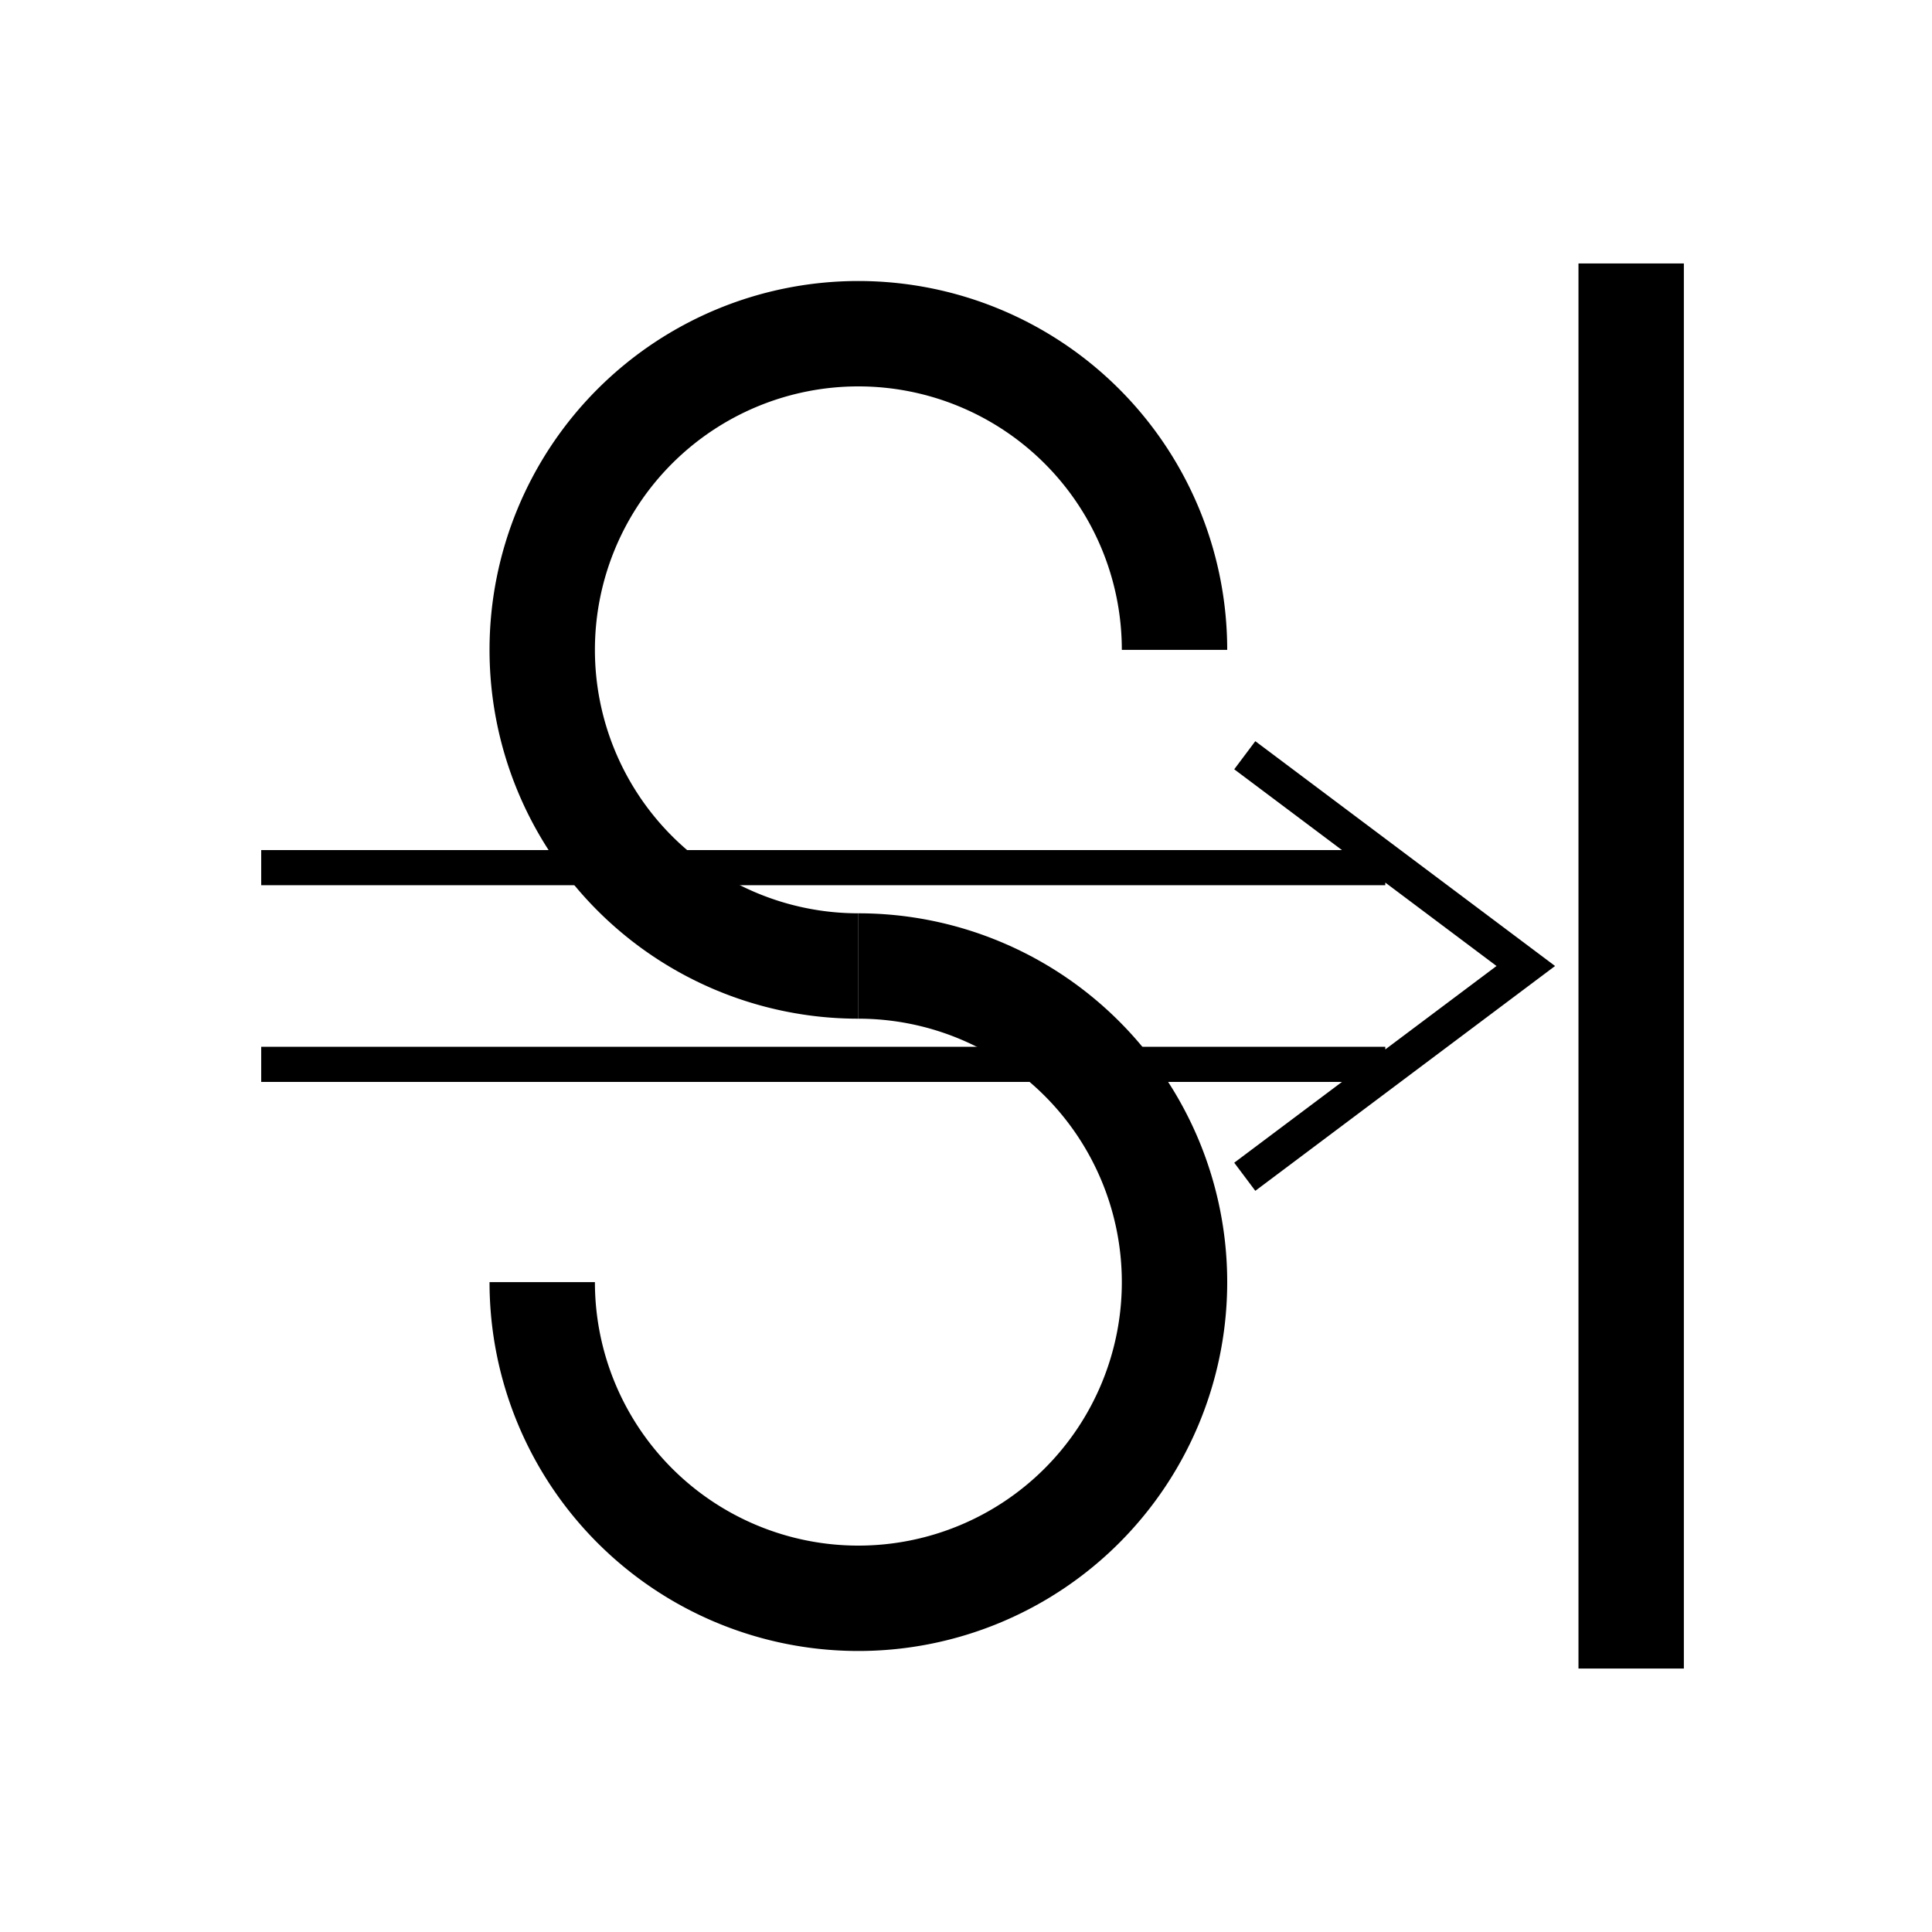 <?xml version="1.0" encoding="UTF-8" standalone="no"?>
<svg
   xmlns:dc="http://purl.org/dc/elements/1.1/"
   xmlns:cc="http://creativecommons.org/ns#"
   xmlns:rdf="http://www.w3.org/1999/02/22-rdf-syntax-ns#"
   xmlns:svg="http://www.w3.org/2000/svg"
   xmlns="http://www.w3.org/2000/svg"
   xmlns:sodipodi="http://sodipodi.sourceforge.net/DTD/sodipodi-0.dtd"
   xmlns:inkscape="http://www.inkscape.org/namespaces/inkscape"
   version="1.1"
   width="55"
   height="55"
   viewBox="0 0 55 55"
   id="svg3786"
   inkscape:version="0.48.4 r9939"
   sodipodi:docname="ww 34.svg">
  <defs
     id="defs12">
    <marker
       refX="0"
       refY="0"
       orient="auto"
       id="TriangleOutS"
       style="overflow:visible">
      <path
         inkscape:connector-curvature="0"
         d="m 5.77,0 -8.65,5 0,-10 8.65,5 z"
         transform="scale(0.2,0.2)"
         id="path4022"
         style="fill-rule:evenodd;stroke:#000000;stroke-width:1pt;marker-start:none" />
    </marker>
  </defs>
  <sodipodi:namedview
     pagecolor="#ffffff"
     bordercolor="#666666"
     borderopacity="1"
     objecttolerance="10"
     gridtolerance="10"
     guidetolerance="10"
     inkscape:pageopacity="0"
     inkscape:pageshadow="2"
     inkscape:window-width="675"
     inkscape:window-height="480"
     id="namedview10"
     showgrid="false"
     inkscape:zoom="4.2909091"
     inkscape:cx="27.435539"
     inkscape:cy="27.5"
     inkscape:window-x="688"
     inkscape:window-y="70"
     inkscape:window-maximized="0"
     inkscape:current-layer="svg3786" />
  <title
     id="title3">Total cloud cover: 0 zero</title>
  <desc
     id="desc5">WMO international weather symbol: Total cloud cover: 0 zero</desc>
  <g
     transform="translate(26.436,27.5)"
     id="g3490">
    <g
       style="fill:none;stroke:#000000;stroke-width:3"
       id="g5">
      <path
         inkscape:connector-curvature="0"
         id="arc"
         d="M -2,0 A 9,9 0 1 1 7,-9" />
      <path
         inkscape:connector-curvature="0"
         id="arc2"
         d="m -2,0 a 9,9 0 1 1 -9,9" />
    </g>
    <path
       inkscape:connector-curvature="0"
       style="fill:none;stroke:#000000;stroke-width:3"
       id="path9"
       d="M 20,-20 V 20" />
    <path
       inkscape:connector-curvature="0"
       style="fill:none;stroke:#000000;stroke-width:1"
       id="path11"
       d="M 13,2.8 H -19 M 13,-2.8 H -19 M 17,0 M 9,-6 17,0 9,6" />
  </g>
</svg>
